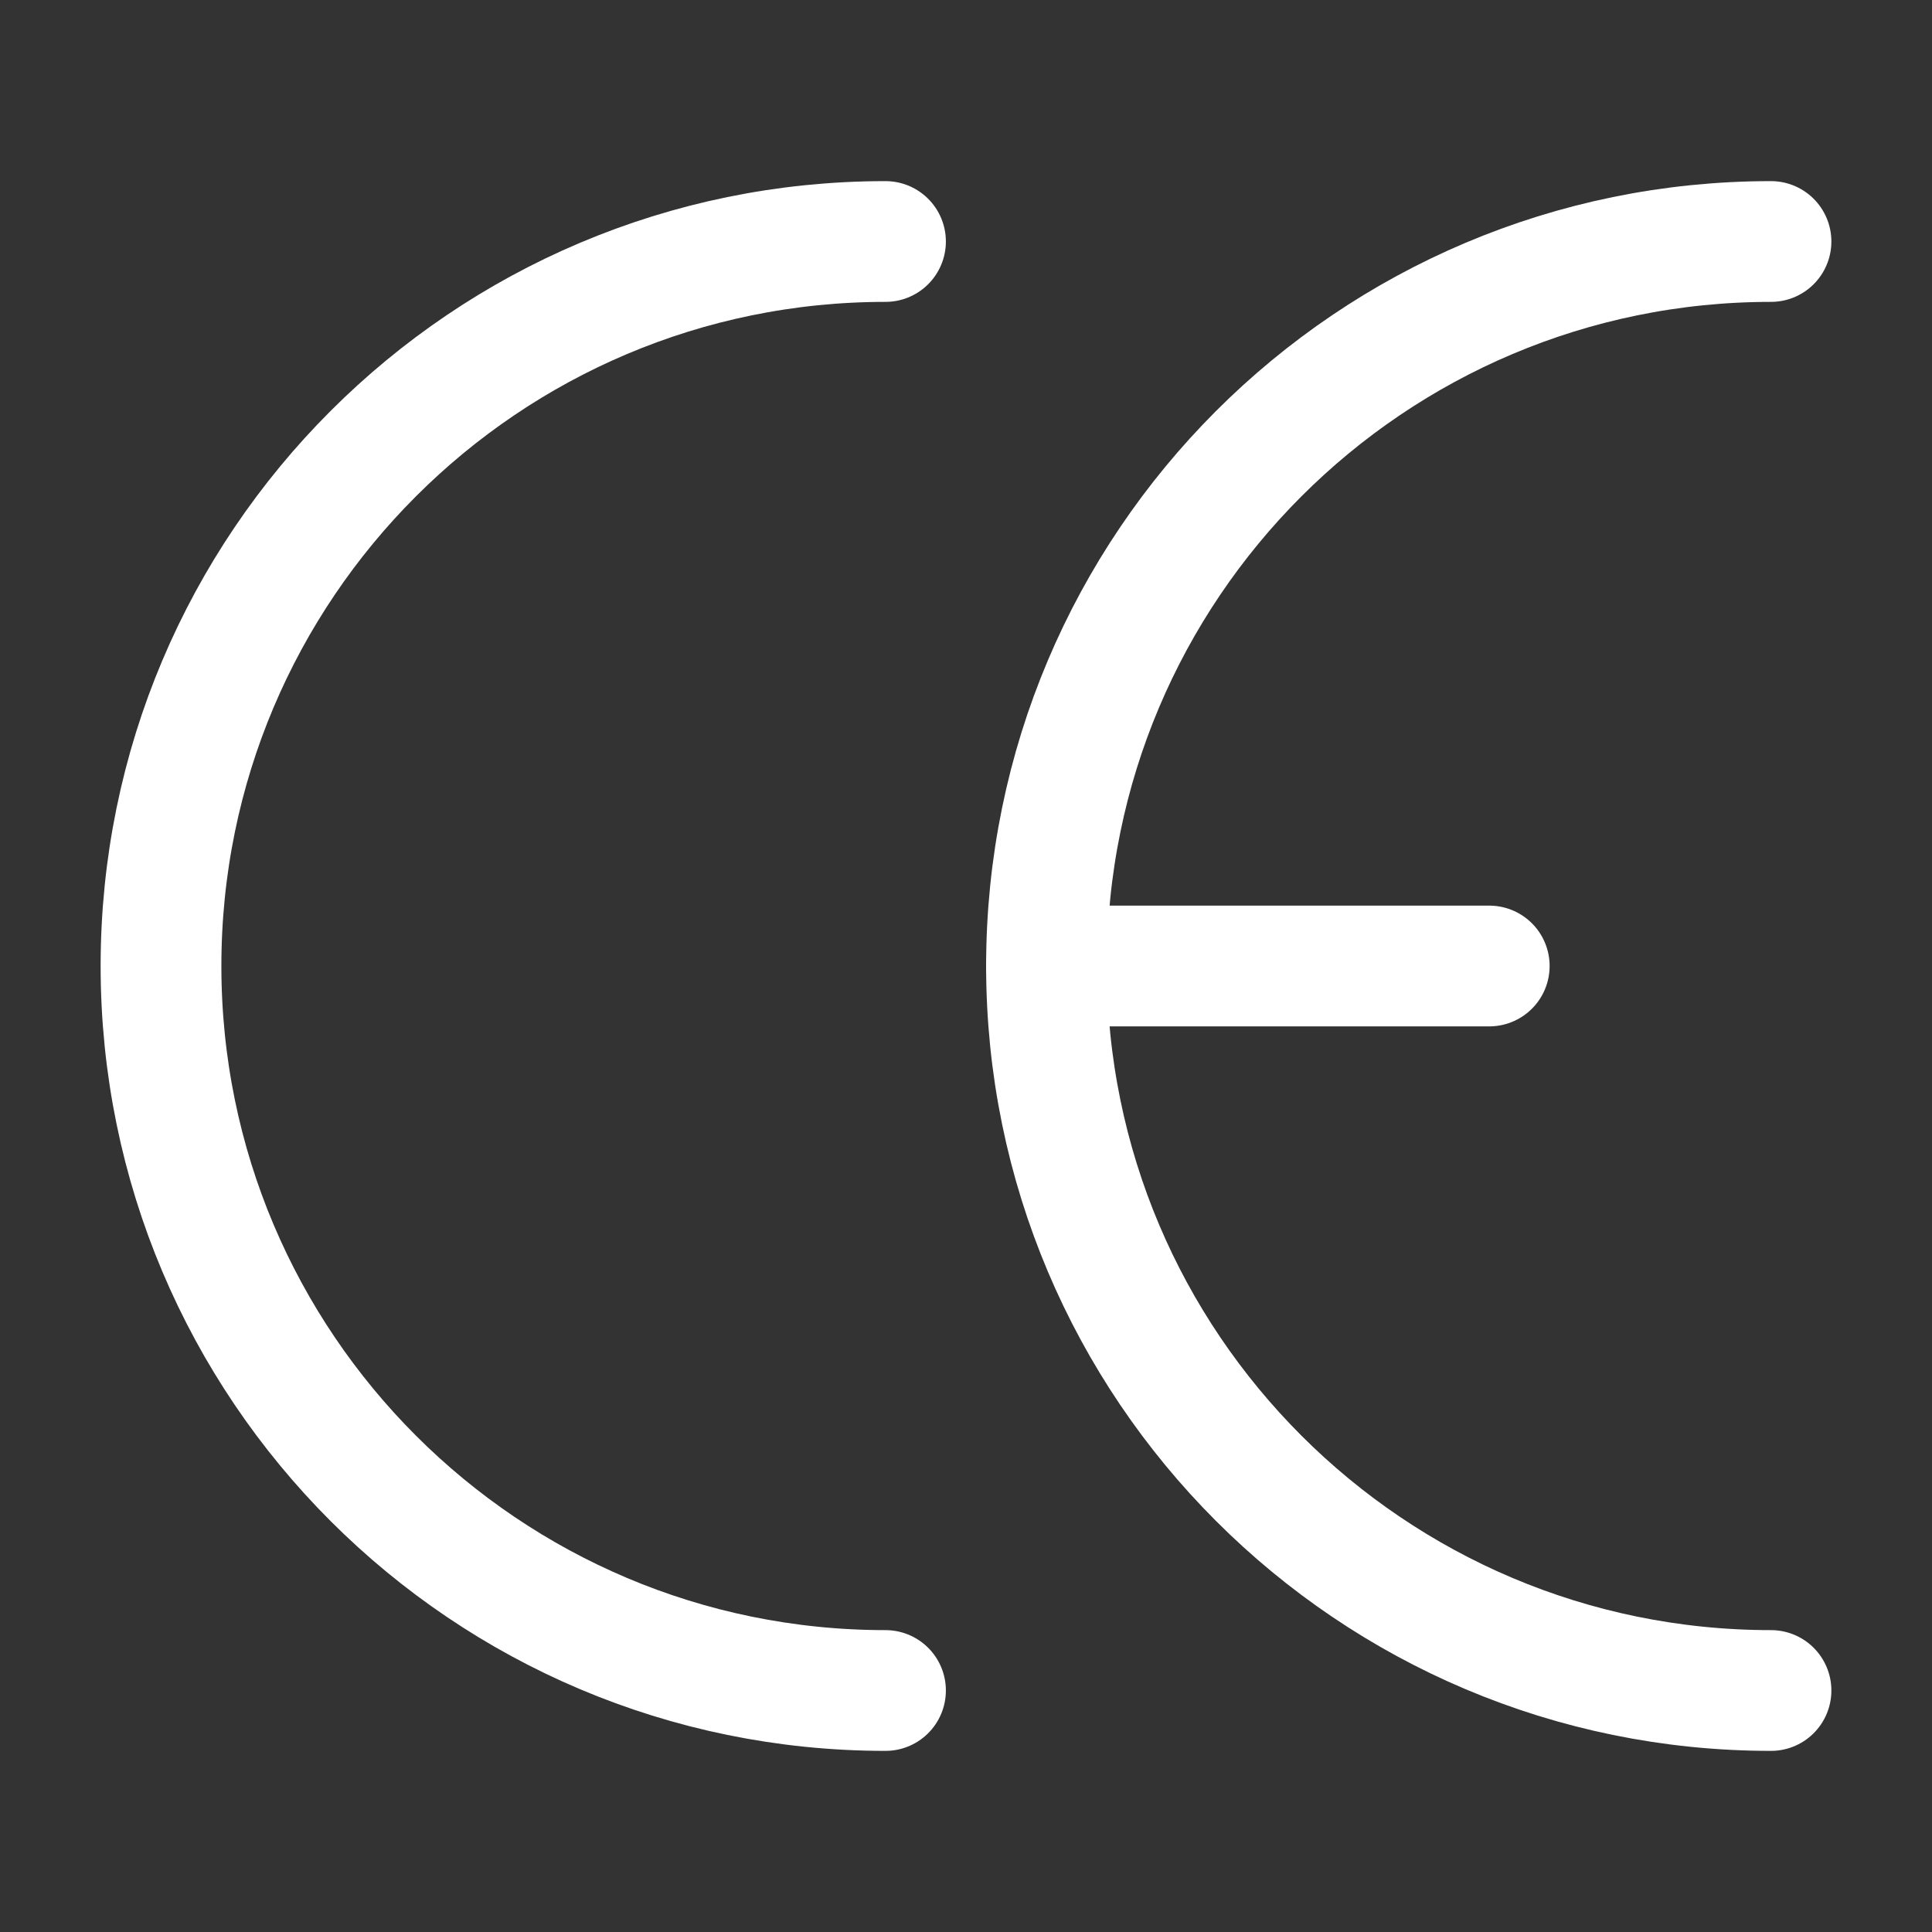 <?xml version="1.0" encoding="UTF-8"?><svg width="32" height="32" viewBox="0 0 48 48" fill="none" xmlns="http://www.w3.org/2000/svg"><rect x="0" y="0" width="48" height="48" fill="#333333" stroke="none"/><path d="M22 42C12.059 42 4 33.941 4 24C4 14.059 12.059 6 22 6" stroke="#ffffff" stroke-width="3" stroke-linecap="round" stroke-linejoin="round"/><path d="M44 42C34.059 42 26 33.941 26 24C26 14.059 34.059 6 44 6" stroke="#ffffff" stroke-width="3" stroke-linecap="round" stroke-linejoin="round"/><path d="M26 24H37" stroke="#ffffff" stroke-width="3" stroke-linecap="round" stroke-linejoin="round"/></svg>